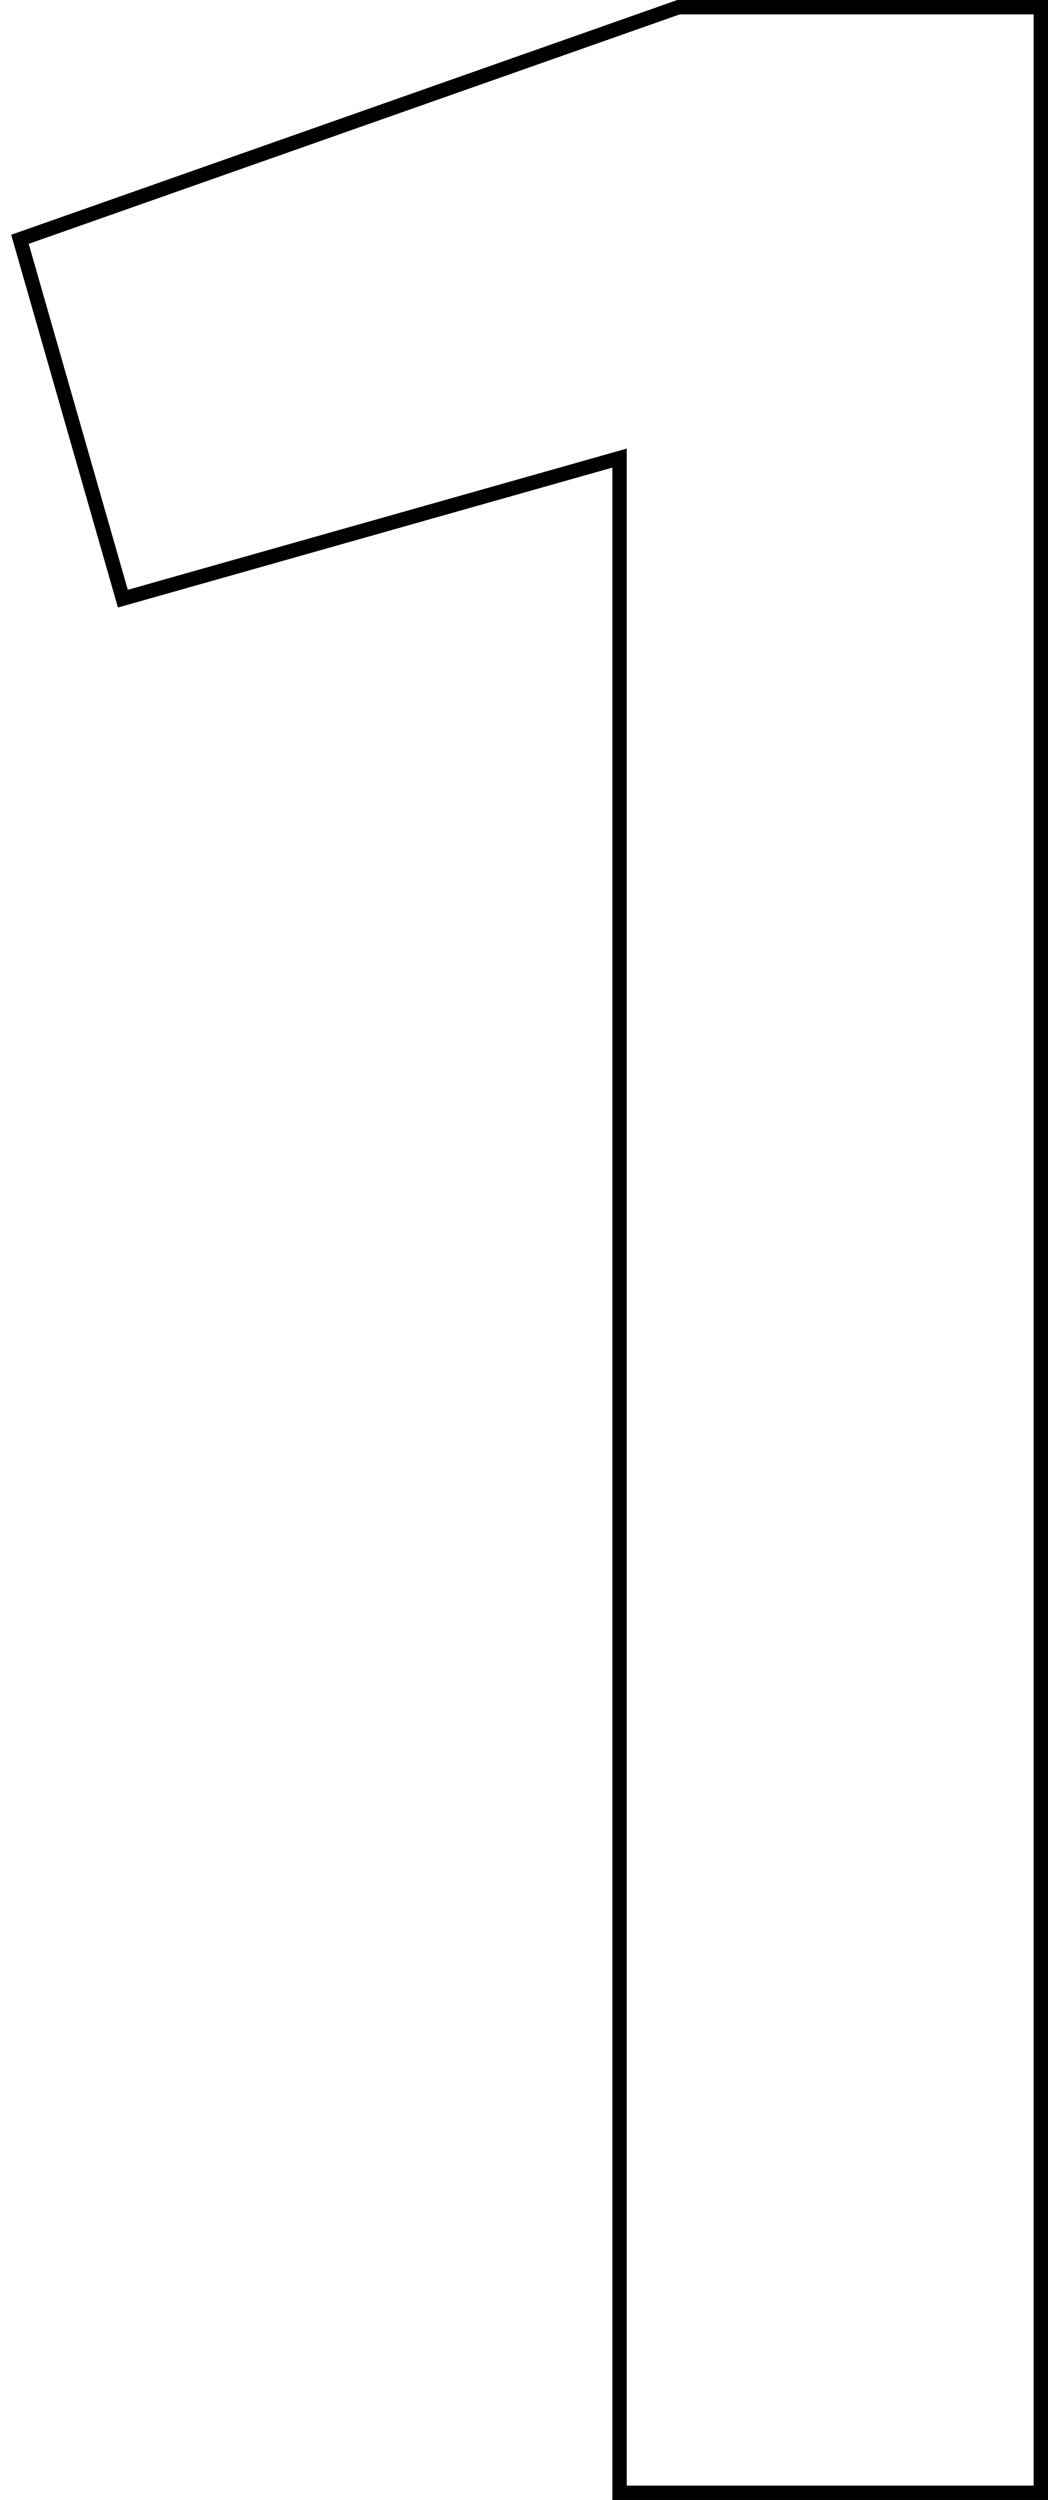 <svg width="73" height="174" viewBox="0 0 73 174" fill="none" xmlns="http://www.w3.org/2000/svg">
<path d="M1.834 16.5L1.39 16.656L1.519 17.109L8.421 41.189L8.558 41.668L9.037 41.533L43.155 31.884V173V173.5H43.655H72H72.5V173V1V0.5H72H47.352H47.267L47.186 0.528L1.834 16.5Z" stroke="black"/>
</svg>

